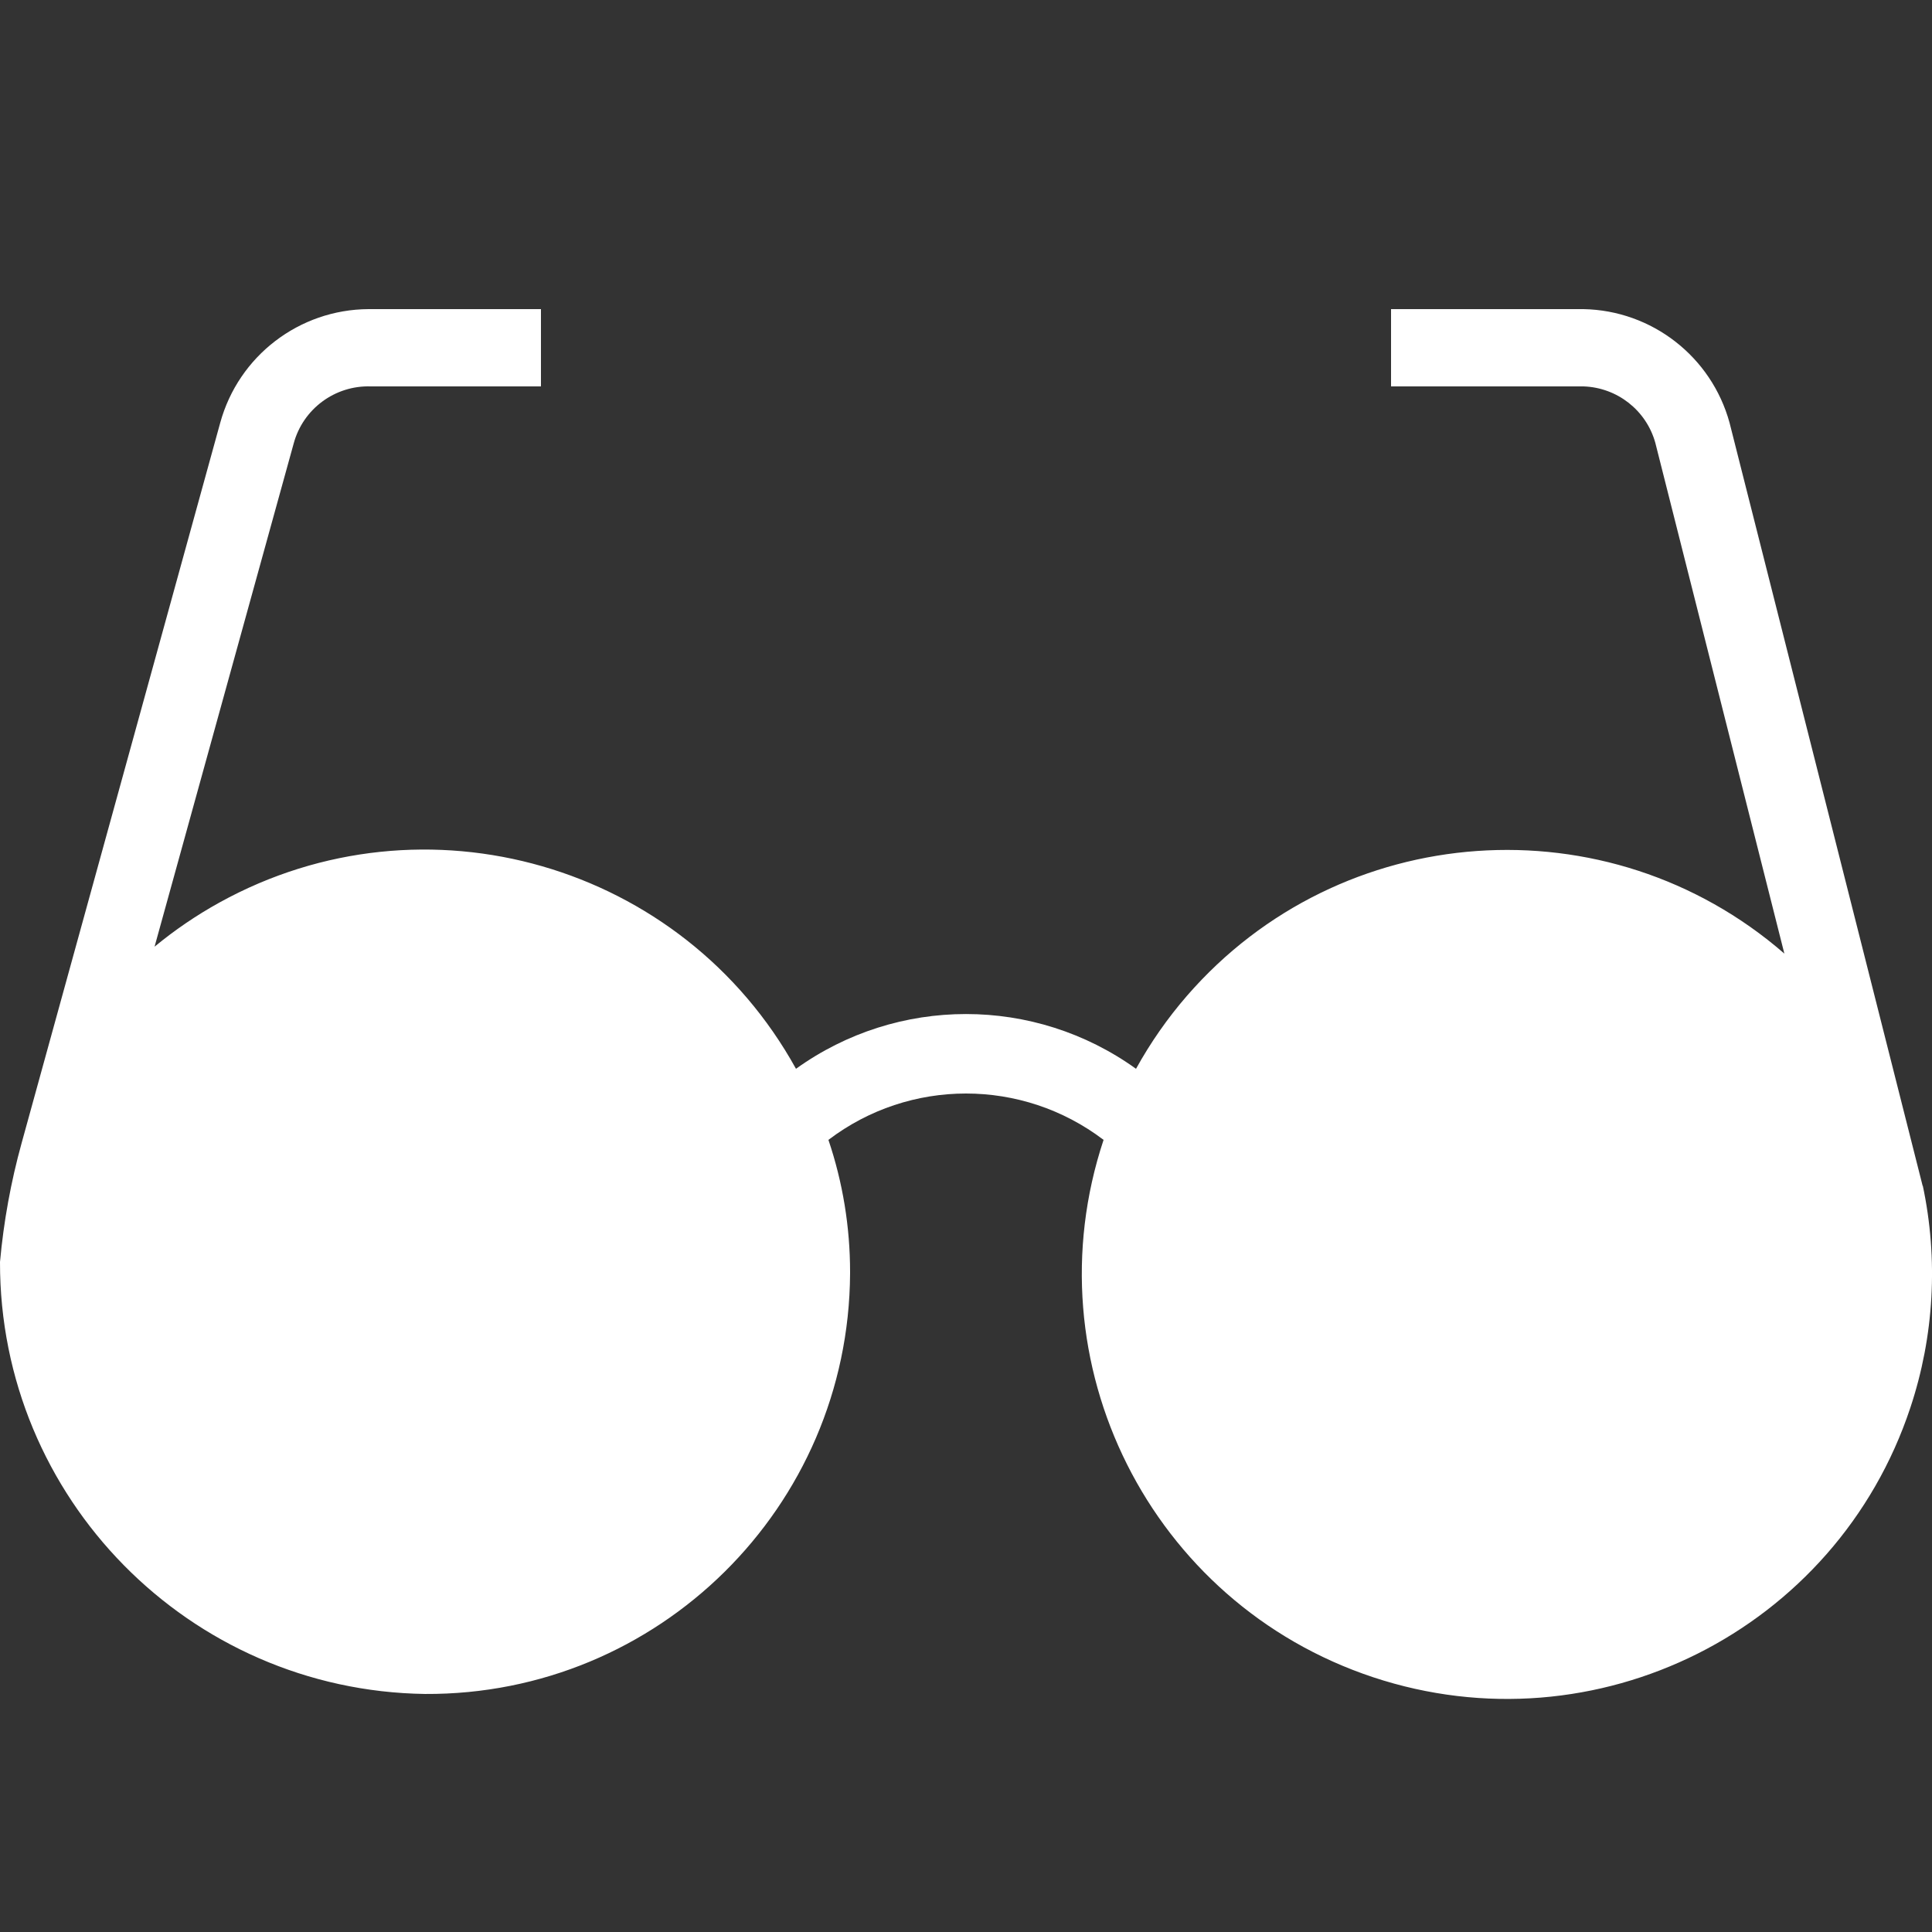 <svg width="24" height="24" viewBox="0 0 24 24" fill="none" xmlns="http://www.w3.org/2000/svg">
<rect x="0" y="0" width="24" height="24" fill="#333333" stroke="none"/>
<g clip-path="url(#clip0_2206_6717)">
<path d="M23.885 14.736L21.485 5.251C21.26 4.431 20.521 3.856 19.671 3.84H17.28V4.8H19.671C20.089 4.814 20.451 5.097 20.563 5.501L22.166 11.846C19.973 9.942 16.65 10.176 14.745 12.37C14.503 12.649 14.291 12.953 14.112 13.277C12.85 12.37 11.15 12.37 9.888 13.277C8.481 10.729 5.274 9.804 2.727 11.211C2.441 11.369 2.171 11.553 1.92 11.76L3.648 5.51C3.764 5.079 4.162 4.785 4.608 4.8H6.72V3.84H4.579C3.718 3.844 2.964 4.421 2.736 5.251L0.269 14.198C0.135 14.682 0.045 15.177 9.78513e-06 15.677C-0.006 18.609 2.348 21.001 5.28 21.043C8.18 21.059 10.544 18.721 10.56 15.821V15.802C10.56 15.243 10.47 14.689 10.291 14.16C11.301 13.392 12.699 13.392 13.709 14.16C12.79 16.927 14.289 19.916 17.057 20.835C19.824 21.753 22.813 20.254 23.731 17.487C24.027 16.597 24.08 15.644 23.885 14.726L23.885 14.736Z" fill="white"/>
</g>
<defs>
<clipPath id="clip0_2206_6717">
<rect width="24" height="24" fill="white"/>
</clipPath>
</defs>
</svg>
